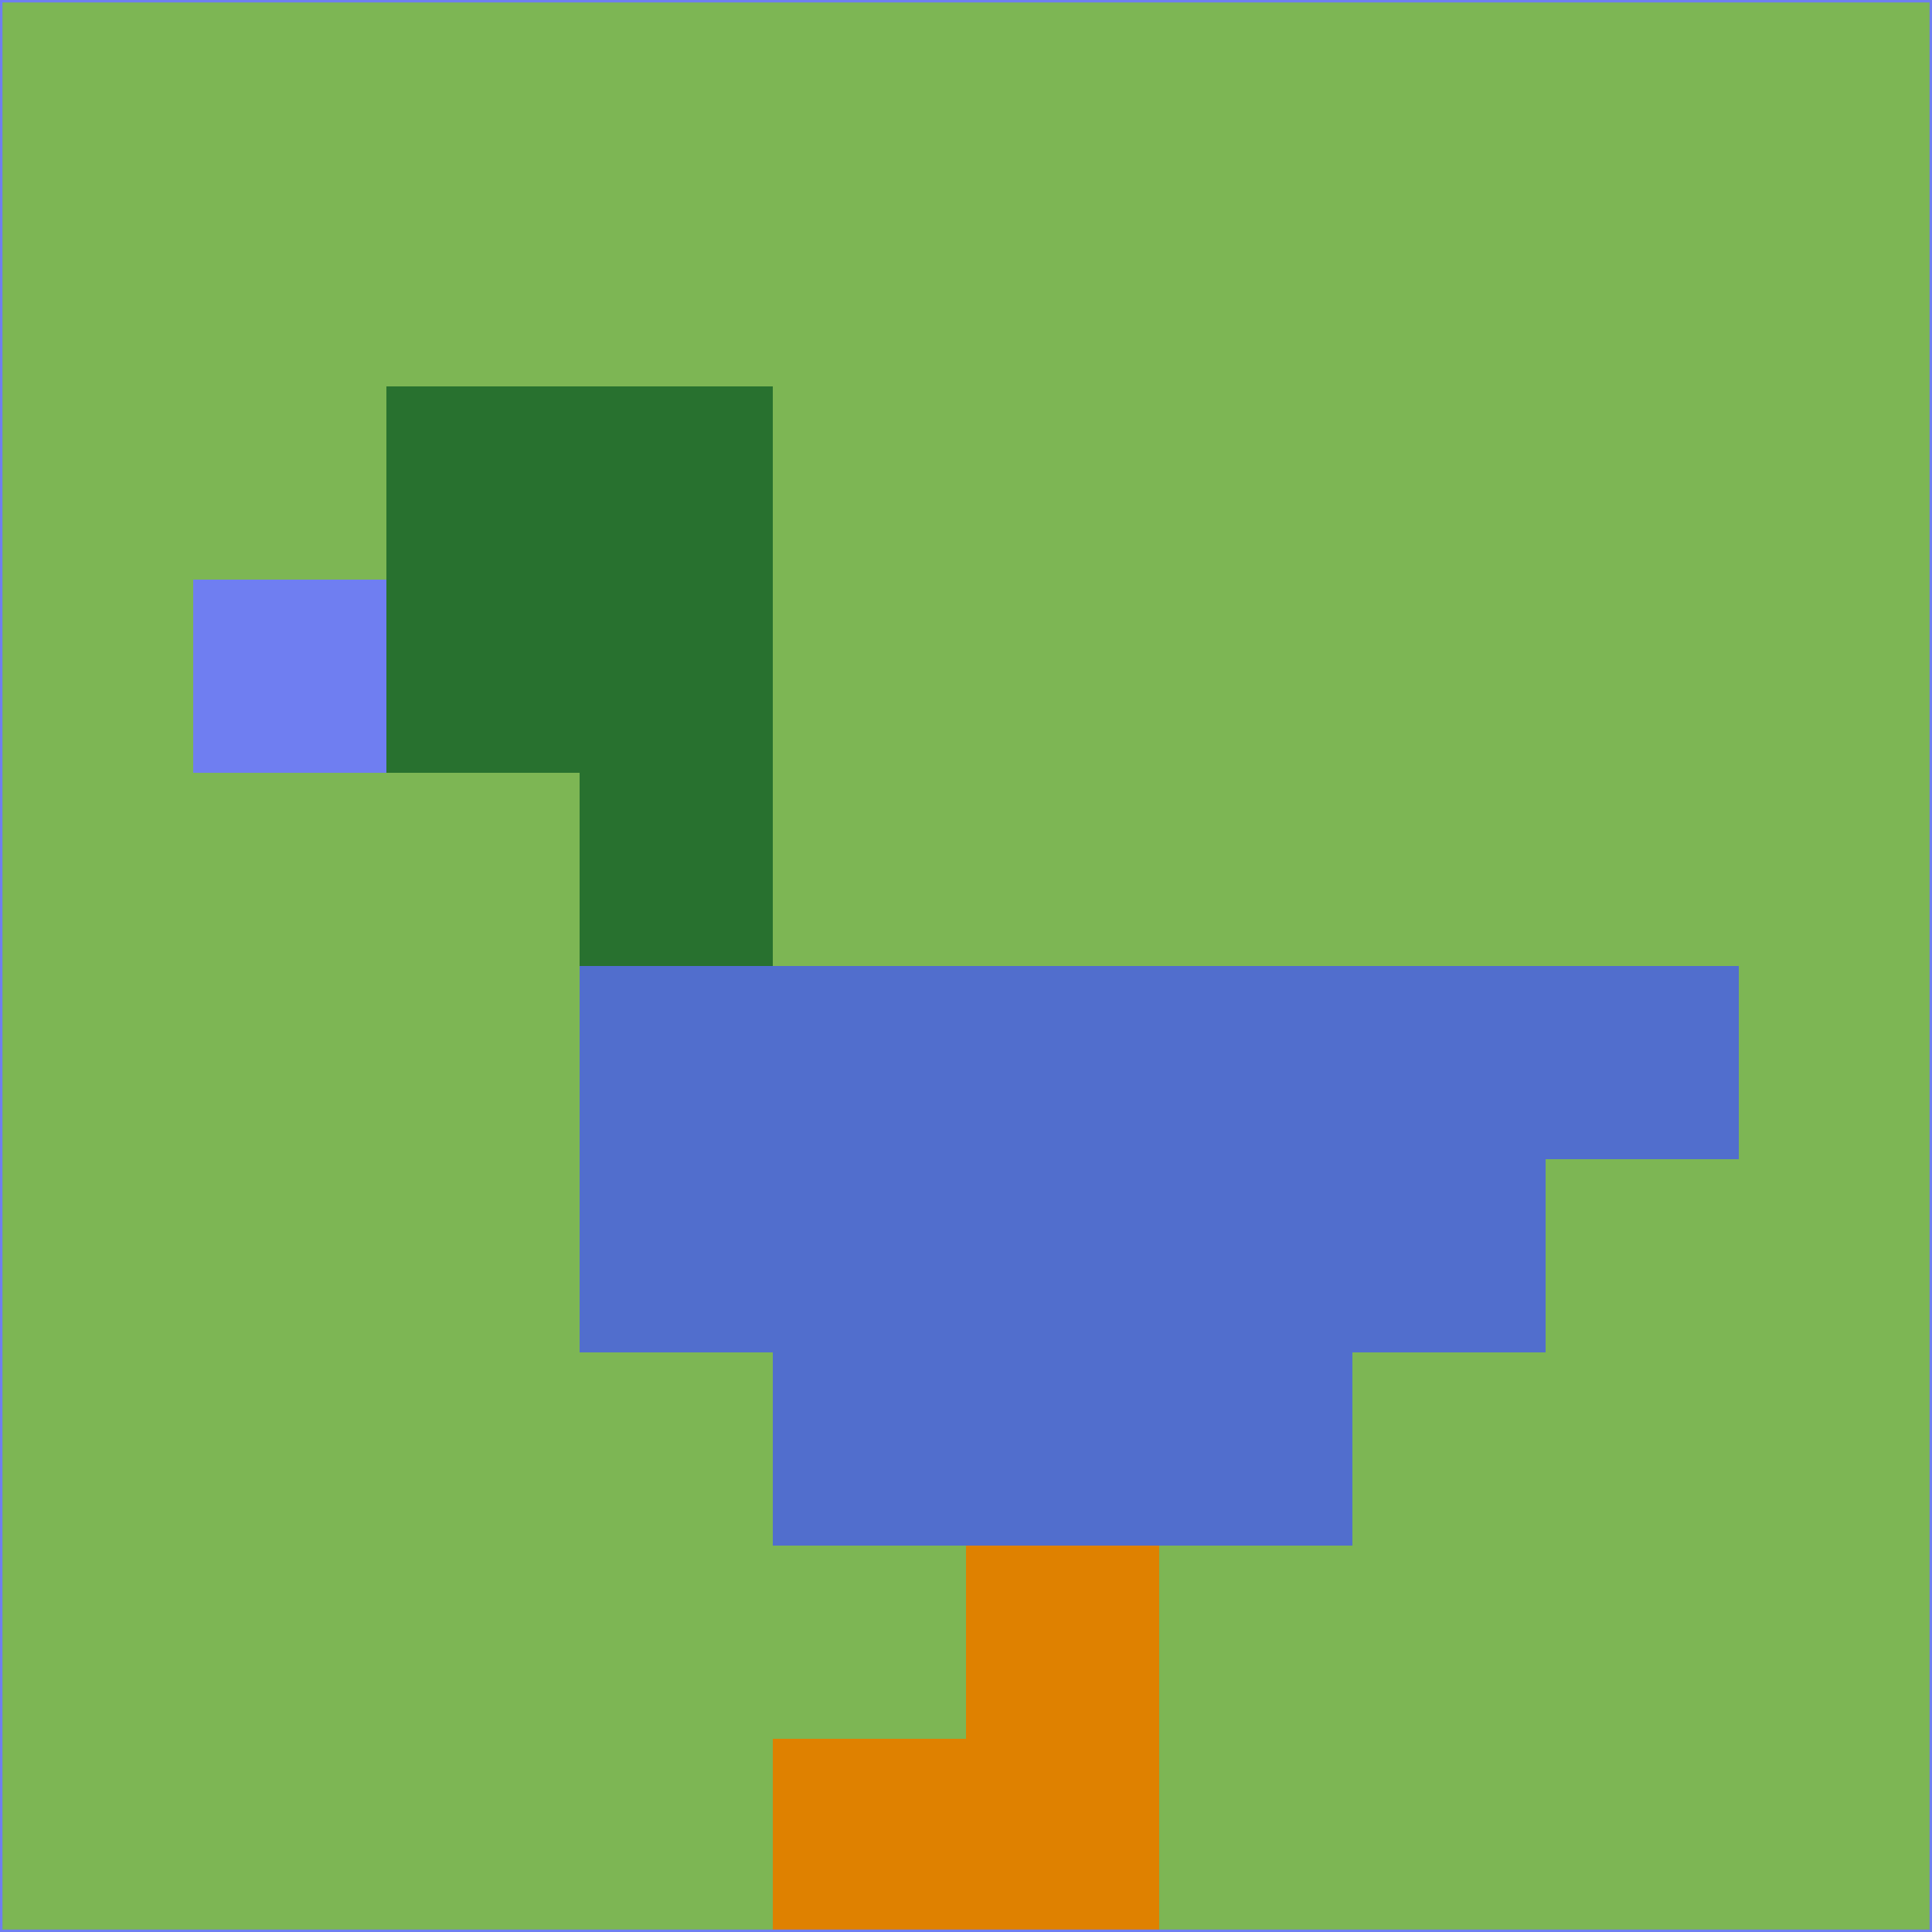<svg xmlns="http://www.w3.org/2000/svg" version="1.1" width="785" height="785">
  <title>'goose-pfp-694263' by Dmitri Cherniak (Cyberpunk Edition)</title>
  <desc>
    seed=908629
    backgroundColor=#7db654
    padding=20
    innerPadding=0
    timeout=500
    dimension=1
    border=false
    Save=function(){return n.handleSave()}
    frame=12

    Rendered at 2024-09-15T22:37:01.007Z
    Generated in 1ms
    Modified for Cyberpunk theme with new color scheme
  </desc>
  <defs/>
  <rect width="100%" height="100%" fill="#7db654"/>
  <g>
    <g id="0-0">
      <rect x="0" y="0" height="785" width="785" fill="#7db654"/>
      <g>
        <!-- Neon blue -->
        <rect id="0-0-2-2-2-2" x="157" y="157" width="157" height="157" fill="#28712f"/>
        <rect id="0-0-3-2-1-4" x="235.5" y="157" width="78.5" height="314" fill="#28712f"/>
        <!-- Electric purple -->
        <rect id="0-0-4-5-5-1" x="314" y="392.5" width="392.5" height="78.5" fill="#516ecd"/>
        <rect id="0-0-3-5-5-2" x="235.5" y="392.5" width="392.5" height="157" fill="#516ecd"/>
        <rect id="0-0-4-5-3-3" x="314" y="392.5" width="235.5" height="235.5" fill="#516ecd"/>
        <!-- Neon pink -->
        <rect id="0-0-1-3-1-1" x="78.5" y="235.5" width="78.5" height="78.5" fill="#6f7ef1"/>
        <!-- Cyber yellow -->
        <rect id="0-0-5-8-1-2" x="392.5" y="628" width="78.5" height="157" fill="#df8100"/>
        <rect id="0-0-4-9-2-1" x="314" y="706.5" width="157" height="78.5" fill="#df8100"/>
      </g>
      <rect x="0" y="0" stroke="#6f7ef1" stroke-width="2" height="785" width="785" fill="none"/>
    </g>
  </g>
  <script xmlns=""/>
</svg>